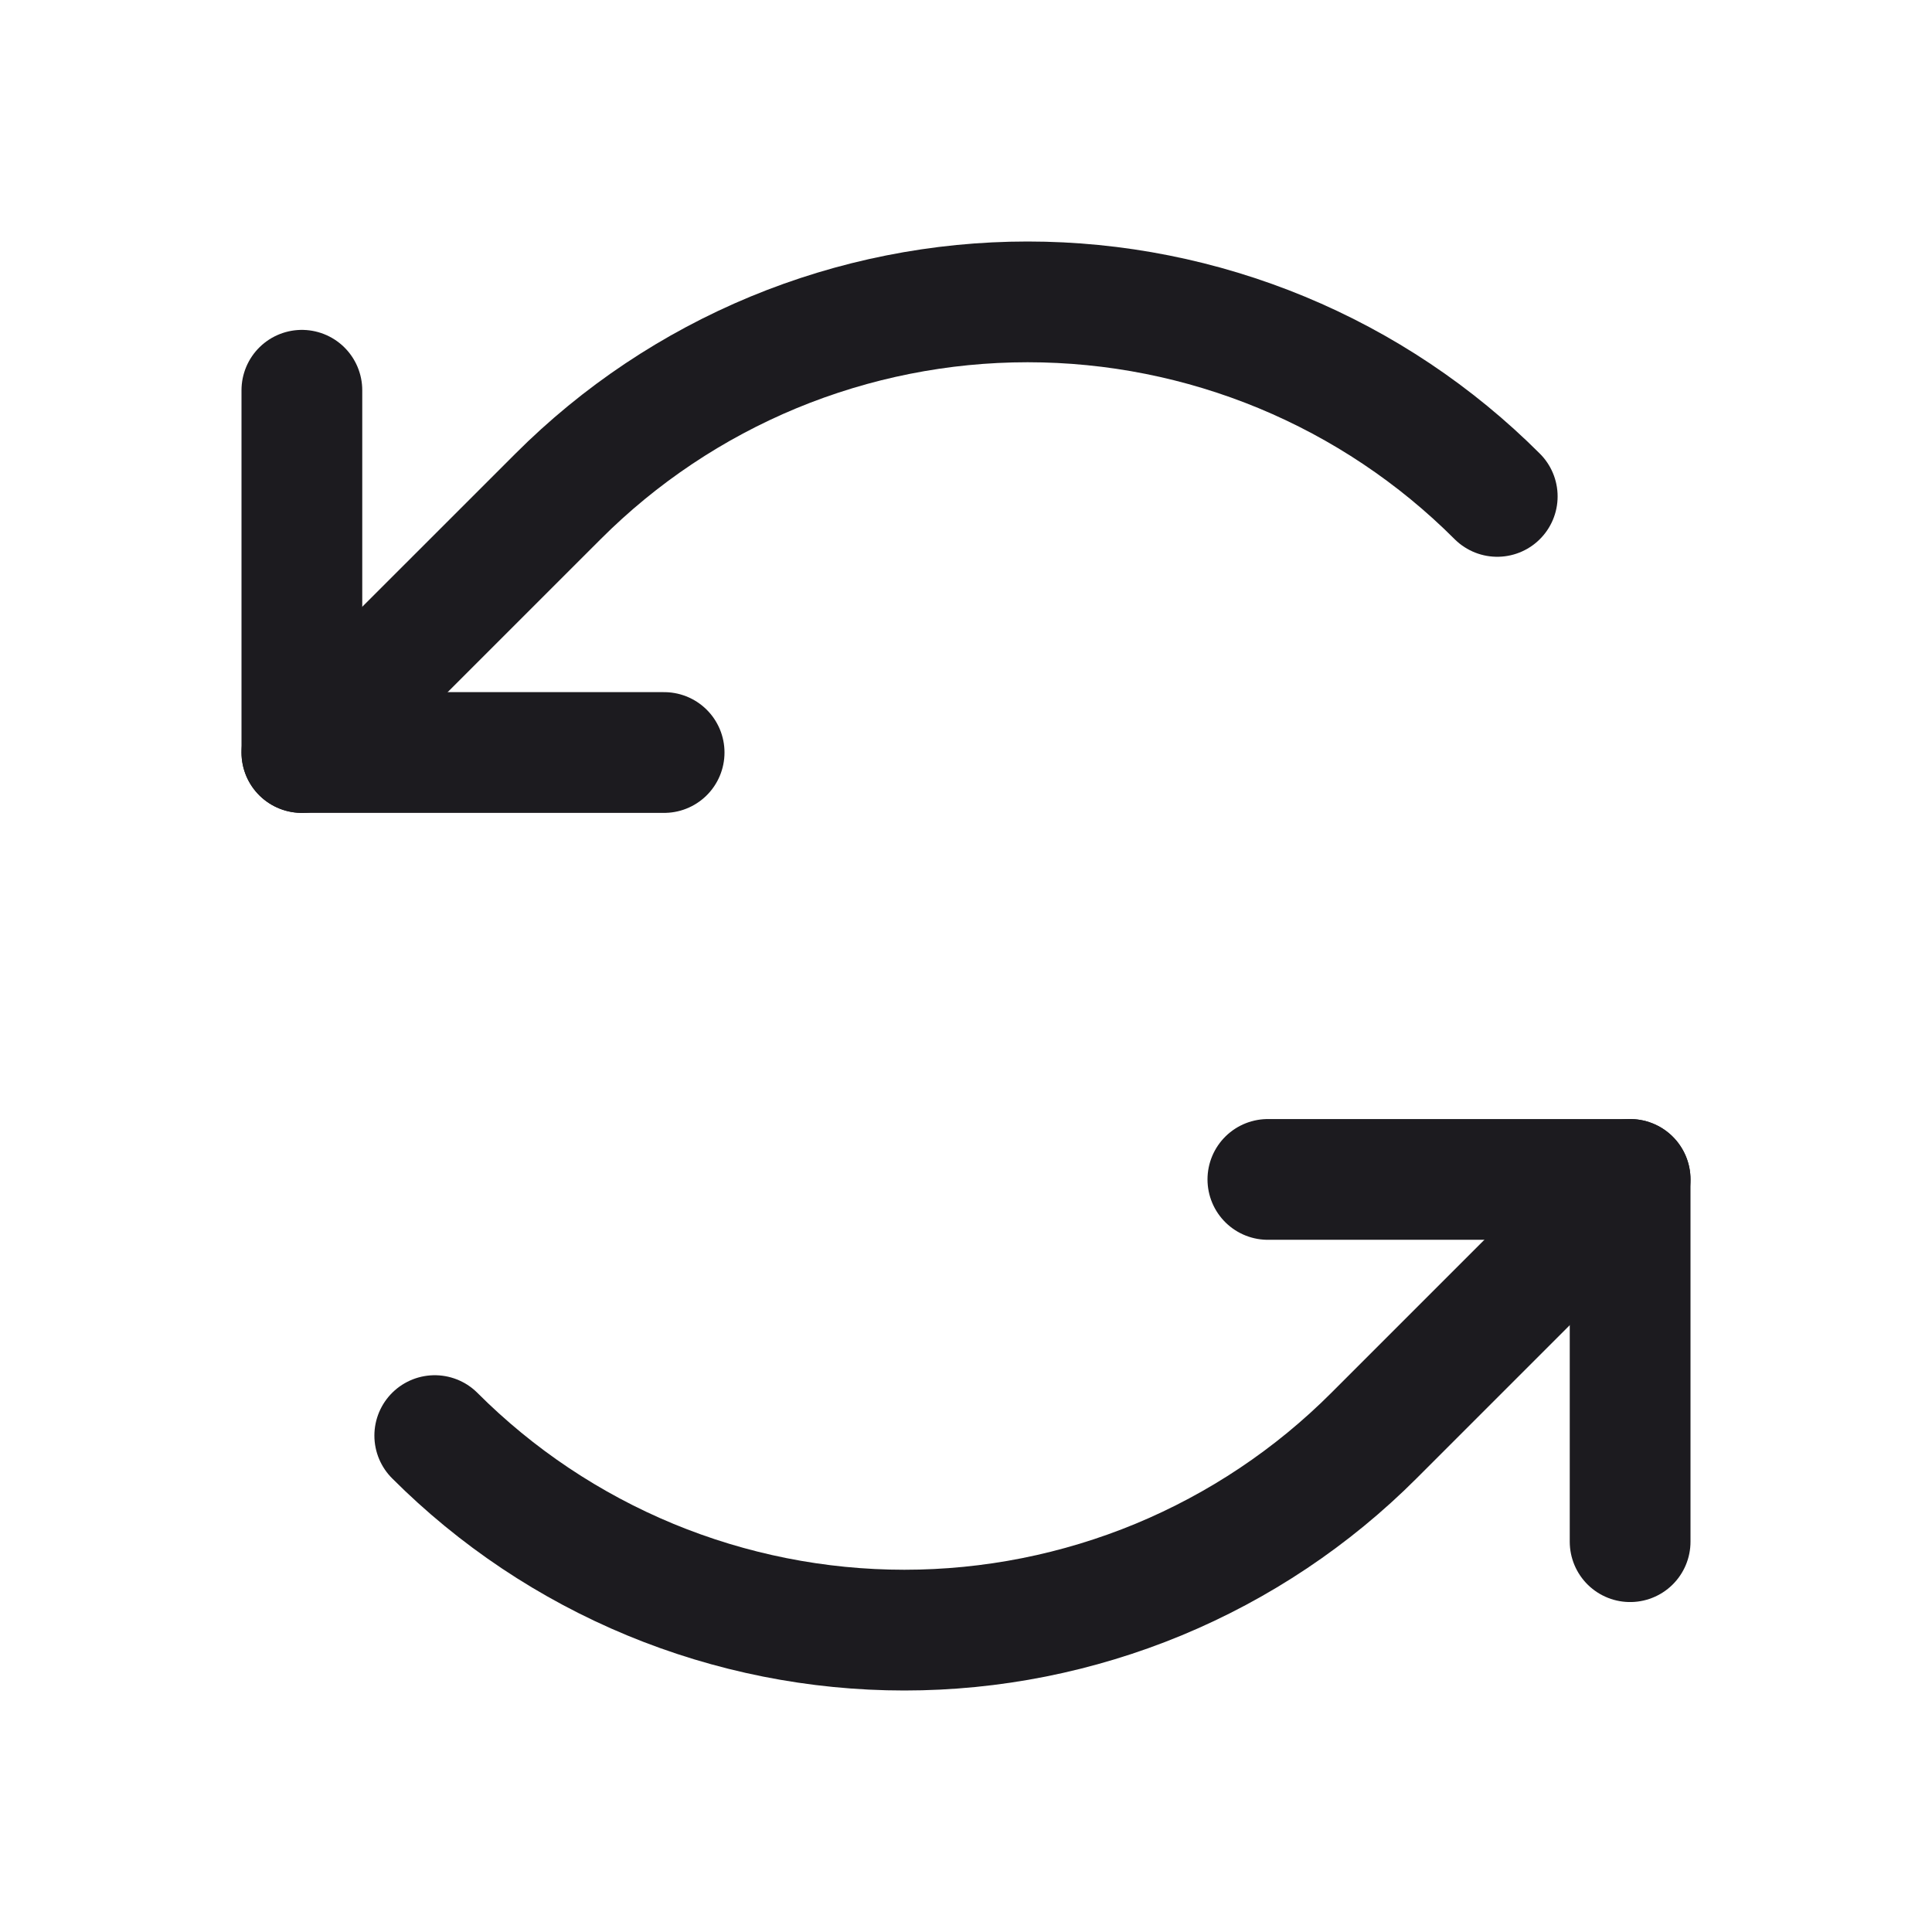 <svg width="32" height="32" viewBox="0 0 32 32" fill="none" xmlns="http://www.w3.org/2000/svg">
<path d="M11 12.464H5V6.464" stroke="#1C1B1F" stroke-width="2" stroke-linecap="round" stroke-linejoin="round"/>
<path d="M24.799 8.222C23.777 7.2 22.565 6.39 21.23 5.837C19.896 5.285 18.465 5 17.021 5C15.576 5 14.146 5.285 12.811 5.837C11.477 6.39 10.264 7.2 9.243 8.222L5 12.464" stroke="#1C1B1F" stroke-width="2" stroke-linecap="round" stroke-linejoin="round"/>
<path d="M21 19.535H27V25.535" stroke="#1C1B1F" stroke-width="2" stroke-linecap="round" stroke-linejoin="round"/>
<path d="M7.201 23.778C8.222 24.8 9.435 25.61 10.77 26.163C12.104 26.715 13.535 27 14.979 27C16.424 27 17.854 26.715 19.189 26.163C20.523 25.61 21.736 24.8 22.757 23.778L27 19.535" stroke="#1C1B1F" stroke-width="2" stroke-linecap="round" stroke-linejoin="round"/>
</svg>
